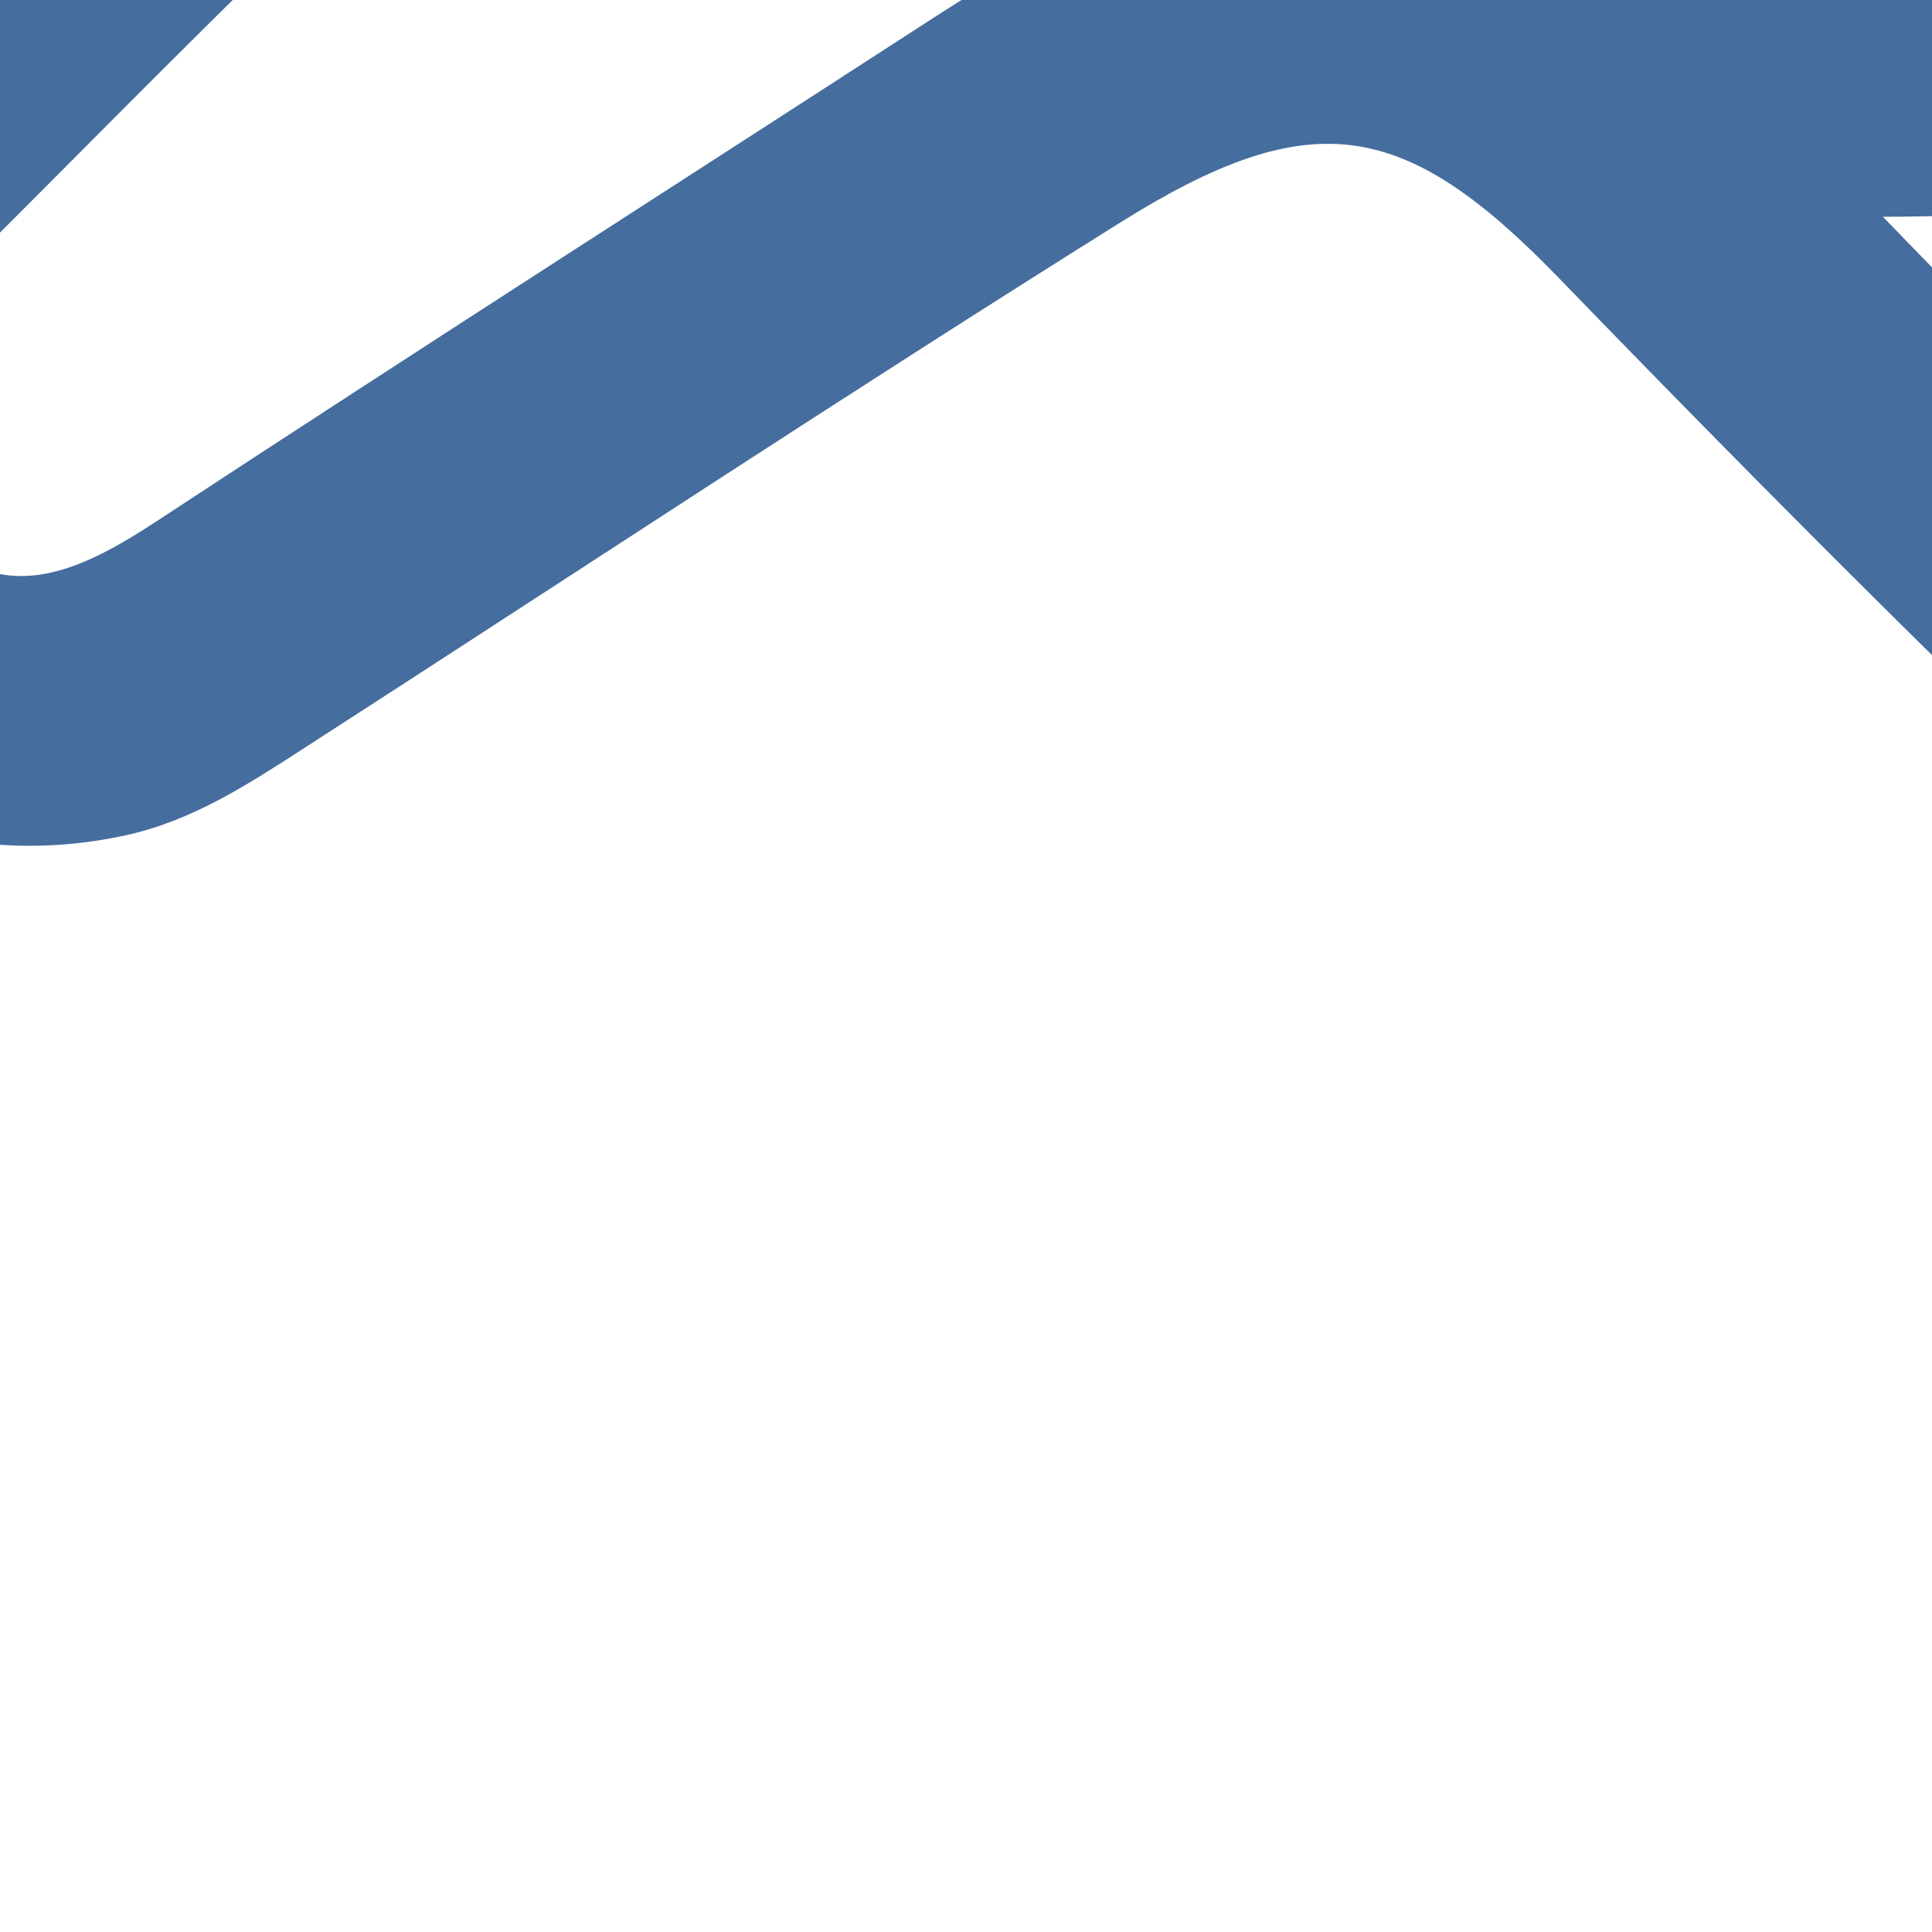 <?xml version="1.0" encoding="utf-8"?>
<!-- Generator: Adobe Illustrator 16.0.0, SVG Export Plug-In . SVG Version: 6.00 Build 0)  -->
<!DOCTYPE svg PUBLIC "-//W3C//DTD SVG 1.1//EN" "http://www.w3.org/Graphics/SVG/1.1/DTD/svg11.dtd">
<svg version="1.1" id="Capa_1" xmlns="http://www.w3.org/2000/svg" xmlns:xlink="http://www.w3.org/1999/xlink" x="0px" y="0px"
	 width="25px" height="25px" viewBox="0 0 25 25" enable-background="new 0 0 25 25" xml:space="preserve">
<rect x="0" y="0" width="25" height="25" fill="#333333" stroke="none"/>
<g>
	<g>
		<path fill-rule="evenodd" clip-rule="evenodd" fill="#456D9D" d="M-31.879,12.123c3.377-5.468,6.766-10.931,10.131-16.406
			c2.863-4.662,5.738-9.319,8.518-14.03c0.641-1.083,1.129-1.074,2.121-0.486c2.367,1.405,4.762,2.781,7.23,4.013
			c1.396,0.695,1.758,1.384,0.697,2.584c-0.174,0.196-0.238,0.481-0.406,0.843c2.529-0.394,4.908-0.826,7.305-1.119
			c2.861-0.35,5.762-0.9,8.488,0.64c0.221,0.123,0.598,0.159,0.826,0.066c4.176-1.692,8.338-0.527,12.51-0.006
			c1.012,0.127,1.982,0.615,3.057,0.396c-1.004-2.565-1.004-2.565,1.68-4.059c2.107-1.176,4.23-2.323,6.311-3.542
			c0.773-0.453,1.156-0.343,1.613,0.413C44.287-8.54,50.402,1.474,56.512,11.493c0.232,0.383,0.535,0.754,0.254,1.234
			c-2.723,1.481-5.51,2.866-8.146,4.48c-1.447,0.89-2.219,0.737-2.83-0.764c-0.184-0.452-0.543-0.838-0.912-1.39
			c-0.865,1.533-1.447,3.054-2.527,4.297c-0.33,0.385-0.064,0.868-0.014,1.302c0.357,3.089-1.066,5.519-4.068,6.644
			c-0.922,0.344-1.348,0.785-1.576,1.715c-0.498,2.002-1.895,3.315-3.938,3.878c-0.809,0.223-1.283,0.535-1.523,1.351
			c-0.789,2.696-2.781,4.163-5.535,4.744c-0.711,0.151-1.227,0.387-1.68,1.008c-2.328,3.205-5.729,4.122-9.463,2.461
			c-1.648-0.734-3.102-1.247-5.055-0.813c-2.553,0.568-4.807-0.431-6.242-2.679C2.9,38.406,2.547,38.21,1.867,38.292
			c-3.25,0.387-5.713-0.659-6.912-3.761c-0.262-0.674-0.721-0.567-1.24-0.574c-4.121-0.056-5.68-1.219-6.49-5.018
			c-0.188-0.883-0.789-0.822-1.373-0.953c-3.633-0.809-6.016-4.175-4.643-7.482c0.934-2.246-0.168-3.529-1.006-5.166
			c-0.137,0.109-0.244,0.162-0.307,0.251c-1.764,2.456-1.764,2.459-4.553,0.907c-2.412-1.34-4.814-2.691-7.223-4.037
			C-31.879,12.348-31.879,12.235-31.879,12.123z"/>
		<path fill-rule="evenodd" clip-rule="evenodd" fill="#FFFFFF" d="M20.6,38.431c-1.395,1.405-2.957,1.738-4.602,0.861
			c-2.74-1.46-5.412-3.034-8.135-4.521c-0.666-0.362-0.773-0.821-0.758-1.507c0.09-3.642-1.82-5.899-5.549-6.51
			c-0.863-0.141-1.244-0.433-1.512-1.262c-0.725-2.221-2.41-3.543-4.771-3.895c-0.926-0.136-1.195-0.478-1.428-1.292
			c-0.982-3.425-4.367-5.344-7.951-4.488c-0.984,0.236-1.488,0.06-1.891-0.794c-1.004-2.129-1.379-4.159,0.035-6.35
			c2.539-3.938,5.014-7.923,7.305-11.998c1.262-2.245,3.096-3.59,5.498-4.292c3.67-1.074,7.443-1.58,11.449-1.729
			C7.92-8.543,7.238-8.3,6.715-7.93C2.623-5.027-0.967-1.624-4.109,2.209c-1.572,1.918-1.555,4.187-0.125,6.233
			c1.389,1.987,3.582,2.861,5.861,2.367c0.875-0.193,1.588-0.664,2.311-1.13c3.518-2.269,7.008-4.577,10.557-6.799
			c2.48-1.553,3.68-1.345,5.68,0.721c5.465,5.646,11.105,11.112,17.264,16.066c1.047,0.842,1.938,1.657,1.104,3.096
			c-0.748,1.29-2.357,1.901-3.906,1.344c-0.748-0.27-1.428-0.731-2.109-1.15c-0.732-0.449-1.414-0.977-2.152-1.422
			c-0.98-0.59-2.049-1.071-2.908,0.105c-0.838,1.148-0.047,2.014,0.801,2.744c1.217,1.05,2.615,1.869,4.102,2.504
			c1.201,0.514,1.033,1.168,0.408,1.953c-0.756,0.945-1.783,1.217-2.947,0.936c-1.193-0.289-2.262-0.85-3.26-1.539
			c-0.662-0.454-1.318-0.915-2.018-1.314c-0.922-0.523-1.895-0.712-2.635,0.254c-0.748,0.971-0.24,1.818,0.516,2.52
			c1.137,1.059,2.51,1.791,3.922,2.455c1.717,0.809,1.812,1.789,0.18,2.802c-1.439,0.89-3.012,1.198-4.59,0.29
			c-1.041-0.6-2.051-1.262-3.033-1.949c-1.088-0.761-2.158-1.519-3.303-0.156c-0.846,1.005-0.48,1.82,1.217,2.899
			C18.074,36.833,19.33,37.625,20.6,38.431z"/>
		<path fill-rule="evenodd" clip-rule="evenodd" fill="#FFFFFF" d="M24.365,2.805c0.67,0,1.121-0.033,1.566,0.007
			c1.002,0.086,1.742-0.246,1.953-1.234c0.246-1.156-0.457-1.804-1.508-2.092c-3.141-0.862-6.33-1.296-9.613-1.03
			c-1.75,0.141-3.219,0.828-4.629,1.739C8.768,2.376,5.389,4.537,2.037,6.738C0.992,7.424-0.023,7.906-1.031,6.789
			c-1.006-1.114-0.645-2.115,0.34-3.09C3.061-0.024,6.641-3.897,11.18-6.826c3.127-2.017,6.346-2.764,10.035-2.06
			c2.666,0.51,5.4,0.68,7.996,1.529c1.764,0.576,3.104,1.562,4.055,3.188C35.77,0.11,38.41,4.317,40.984,8.557
			c1.225,2.01,0.73,6.242-0.898,7.877c-0.771,0.774-1.119-0.102-1.508-0.418C33.627,11.955,28.98,7.587,24.365,2.805z"/>
		<path fill-rule="evenodd" clip-rule="evenodd" fill="#FFFFFF" d="M-9.555,21.674c0.031,1.491-1.633,2.897-3.436,2.902
			c-1.496,0.005-2.502-0.964-2.51-2.418c-0.008-1.599,1.455-3.065,3.057-3.062C-10.914,19.103-9.582,20.288-9.555,21.674z"/>
		<path fill-rule="evenodd" clip-rule="evenodd" fill="#FFFFFF" d="M-3.246,27.336c-0.051,1.584-2.094,3.315-3.848,3.234
			c-1.207-0.056-1.998-0.641-2.059-1.839c-0.08-1.61,2.053-3.699,3.664-3.681C-4.188,25.065-3.207,26.065-3.246,27.336z"/>
		<path fill-rule="evenodd" clip-rule="evenodd" fill="#FFFFFF" d="M-1.637,33.126c0.074-1.817,1.344-3.006,2.787-2.924
			c1.309,0.075,2.482,1.233,2.41,2.376c-0.082,1.261-1.631,2.469-3.088,2.357C-0.861,34.831-1.646,34.172-1.637,33.126z"/>
	</g>
</g>
</svg>
